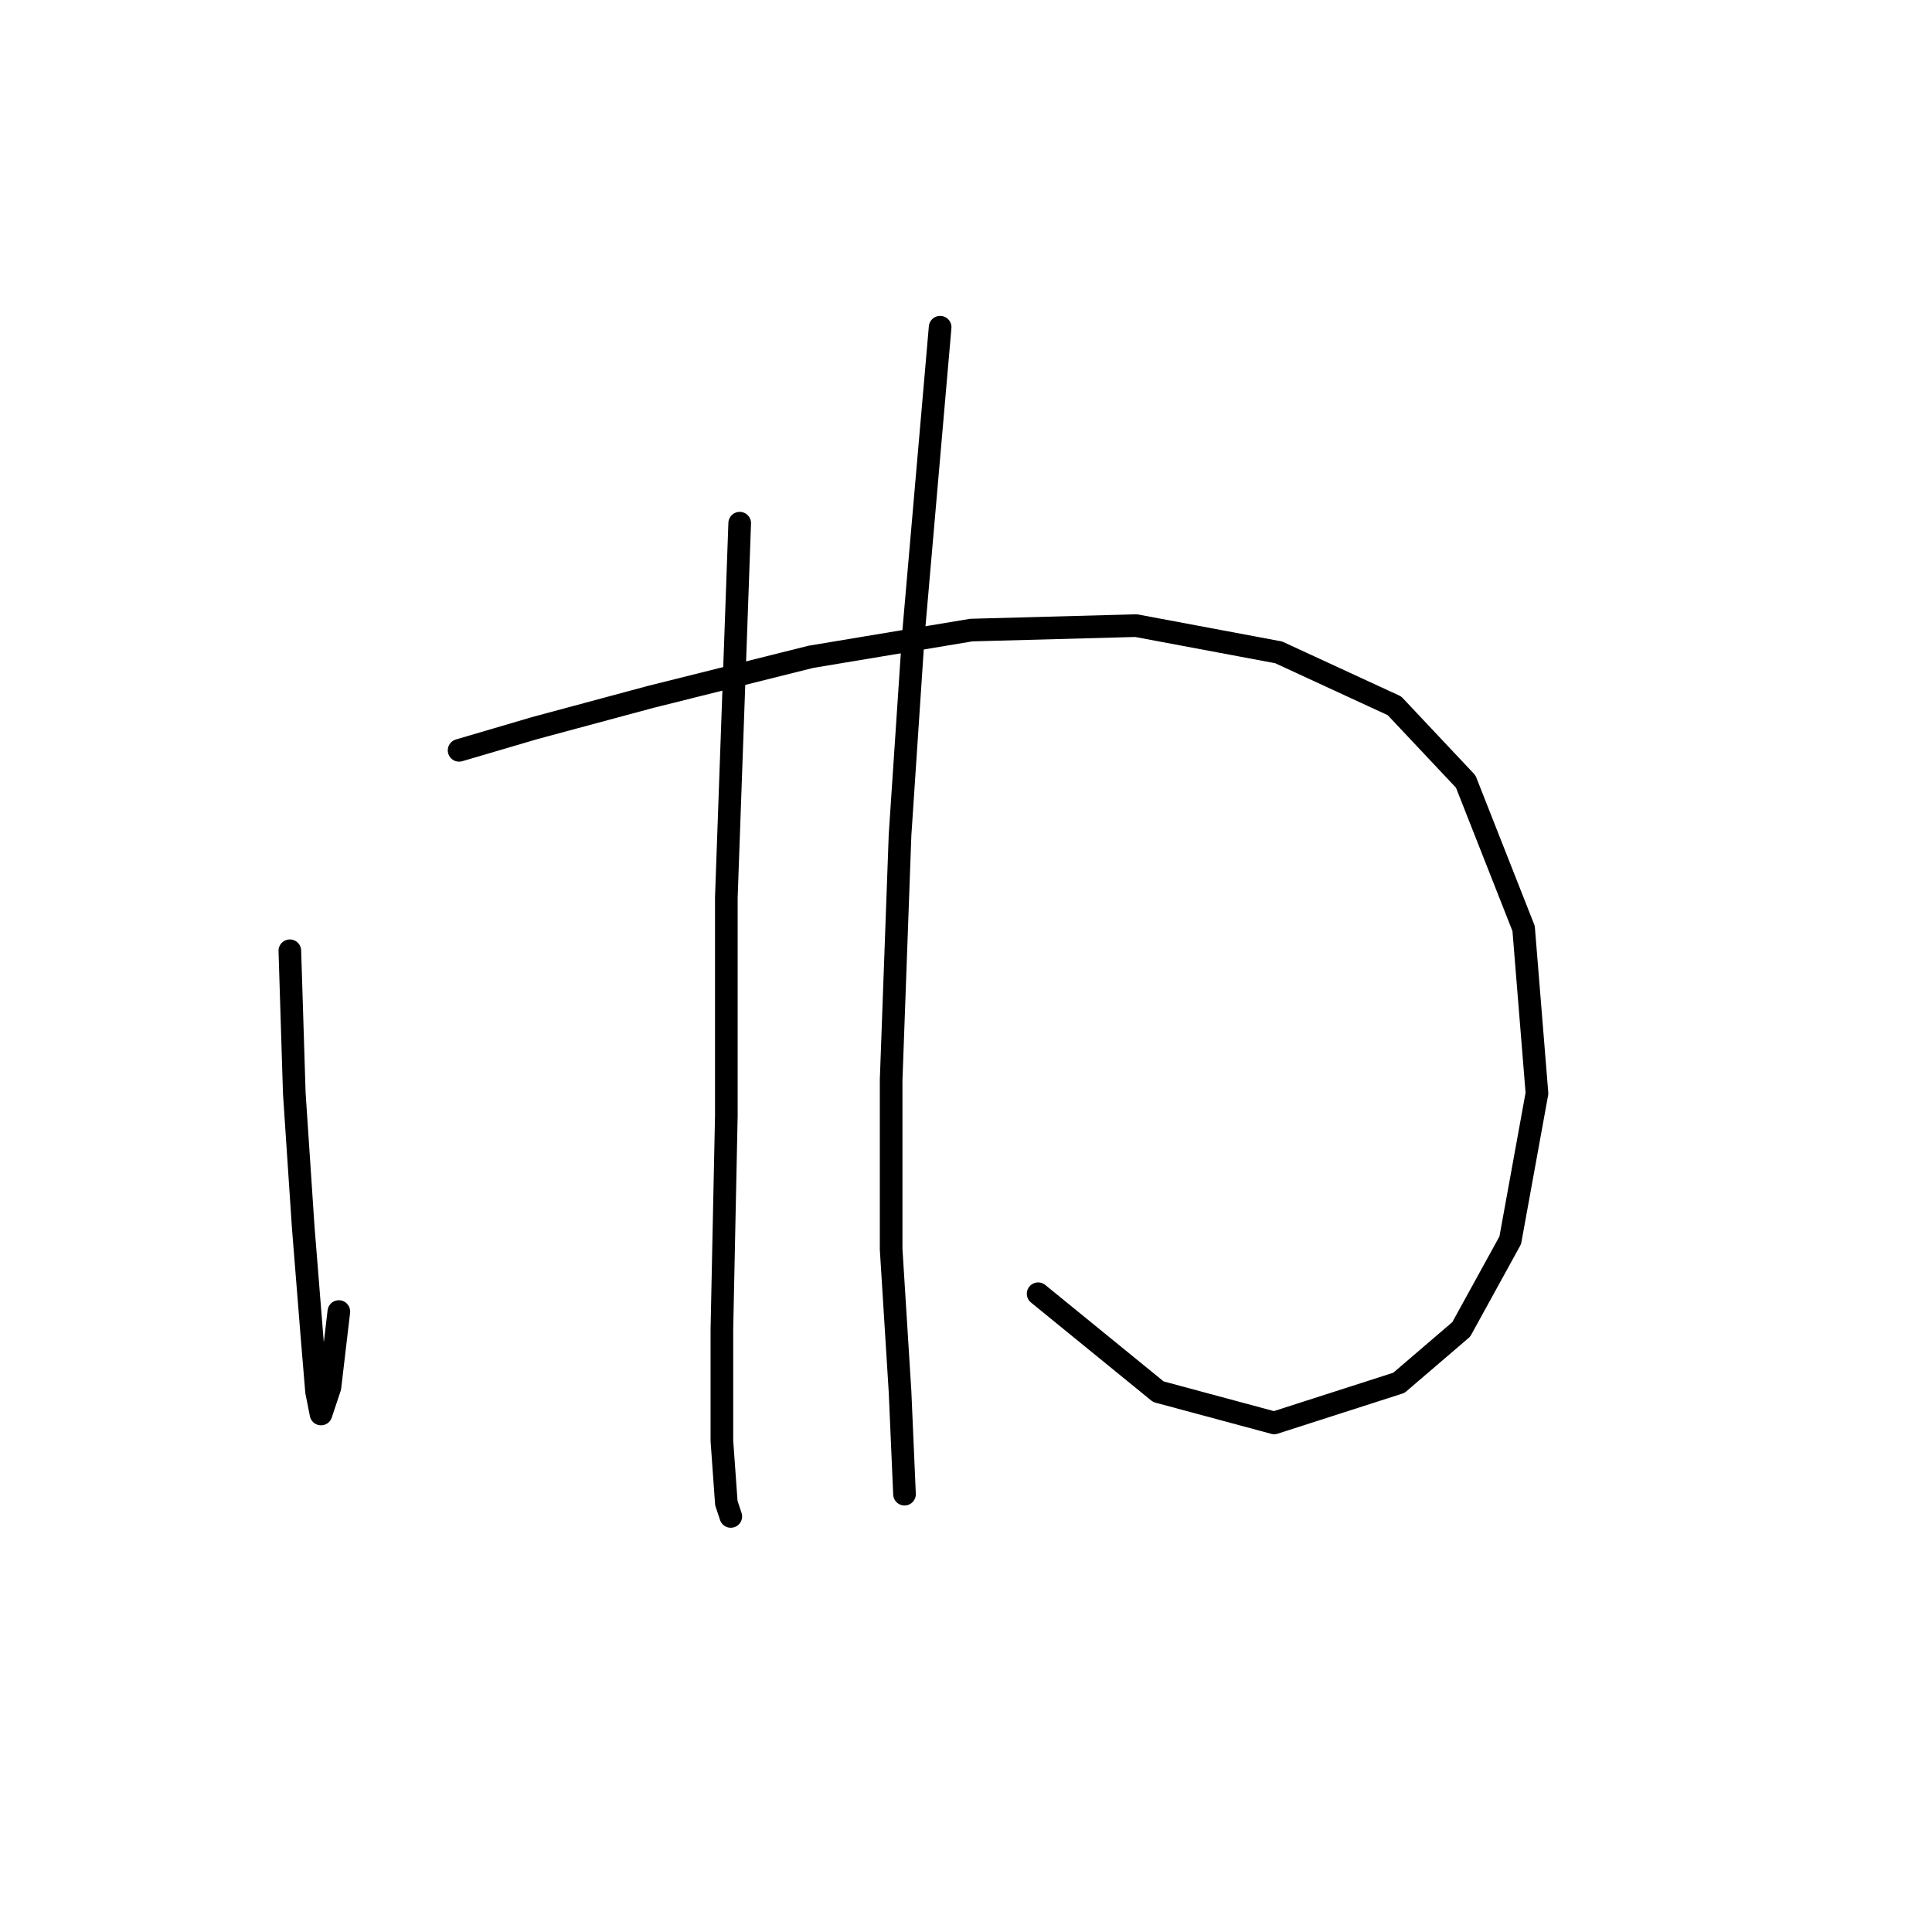 <?xml version="1.0" standalone="no"?>
    <svg width="256" height="256" xmlns="http://www.w3.org/2000/svg" version="1.1">
    <polyline stroke="black" stroke-width="3" stroke-linecap="round" fill="transparent" stroke-linejoin="round" points="38.406 125.982 38.996 144.868 40.176 162.574 41.357 177.328 41.947 184.411 42.537 187.362 43.717 183.821 44.898 173.787 44.898 173.787 " />
        <polyline stroke="black" stroke-width="3" stroke-linecap="round" fill="transparent" stroke-linejoin="round" points="60.833 99.424 70.866 96.473 86.211 92.342 107.457 87.03 128.704 83.489 150.541 82.899 169.427 86.44 184.771 93.522 194.214 103.555 201.887 123.031 203.657 144.868 200.116 164.344 193.624 176.148 185.362 183.23 168.836 188.542 153.492 184.411 137.557 171.427 137.557 171.427 " />
        <polyline stroke="black" stroke-width="3" stroke-linecap="round" fill="transparent" stroke-linejoin="round" points="98.014 69.325 96.244 118.9 96.244 147.819 95.654 176.148 95.654 190.903 96.244 199.165 96.834 200.936 96.834 200.936 " />
        <polyline stroke="black" stroke-width="3" stroke-linecap="round" fill="transparent" stroke-linejoin="round" points="124.573 43.357 121.031 84.079 119.261 110.638 118.081 143.098 118.081 165.525 119.261 184.411 119.851 197.985 119.851 197.985 " />
        </svg>